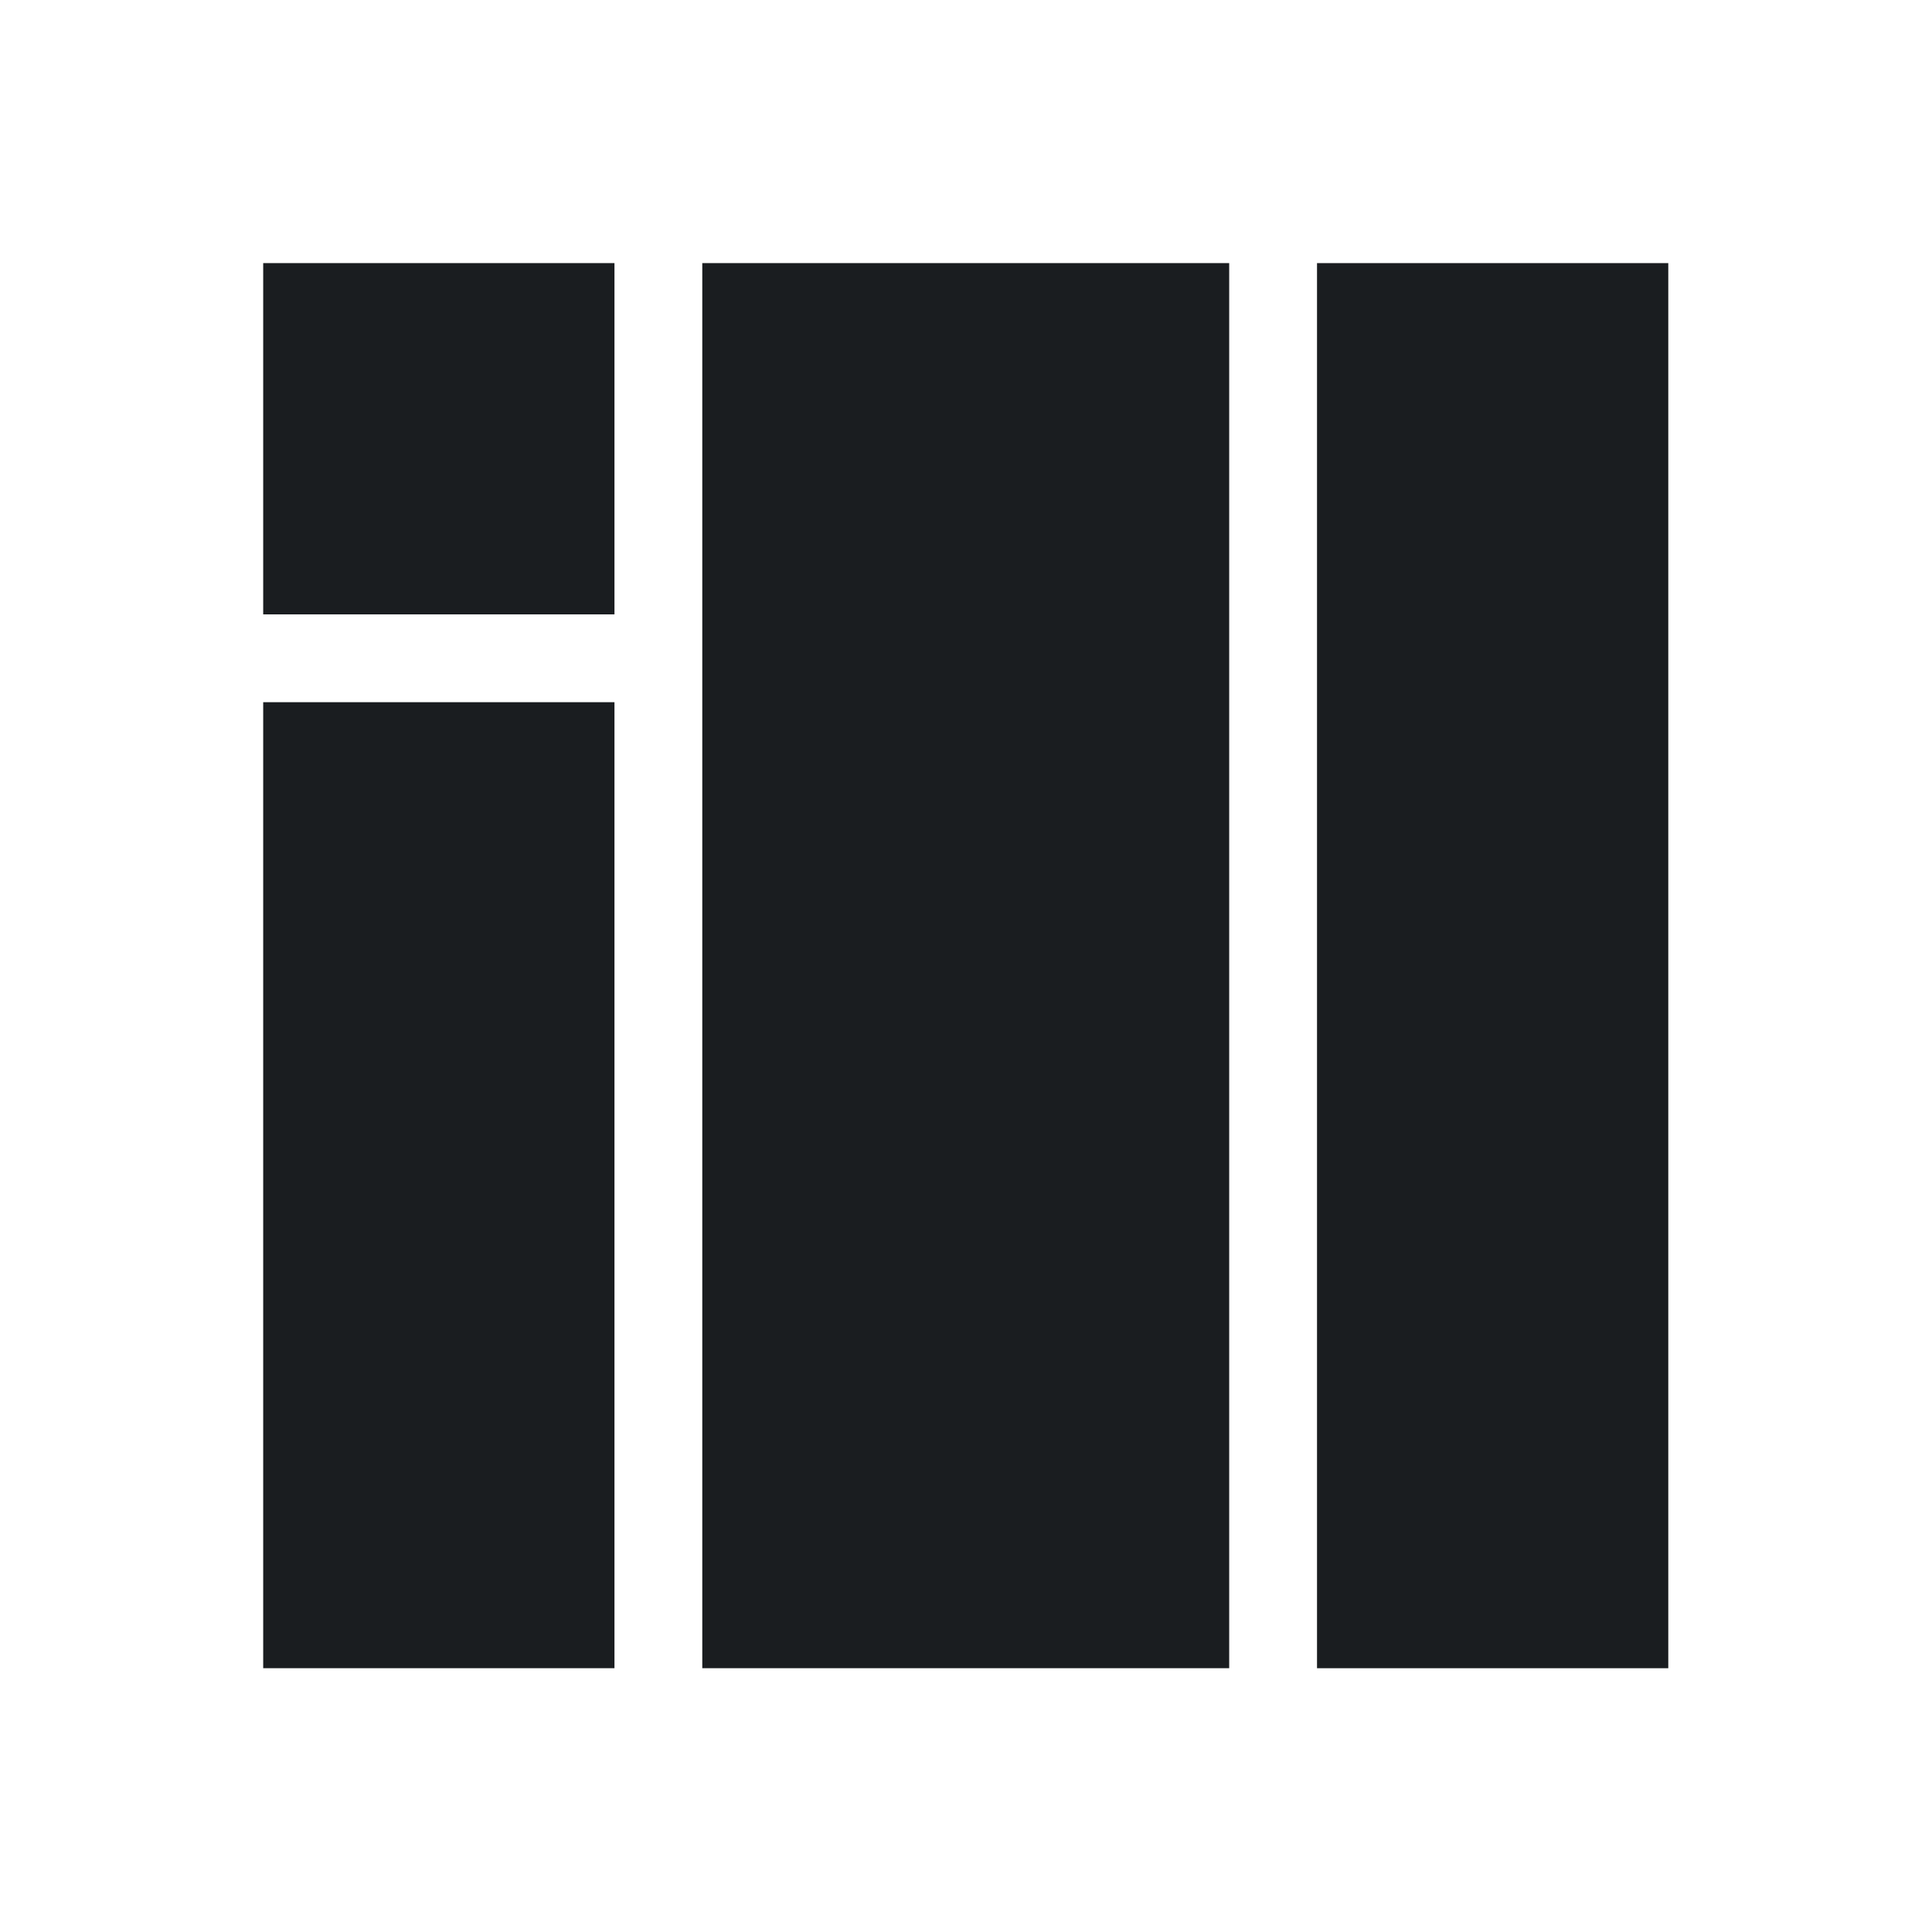 <svg xmlns="http://www.w3.org/2000/svg" viewBox="0 0 22 22"><g fill="#1A1D20" transform="translate(-.003-.004)"><path d="m3 3v4h4v-4"/><path d="m3 8v11h4v-11"/><path d="m8 3v16h6v-16z"/><path d="m15 3v16h4v-14.983-1.017h-1.01"/></g></svg>